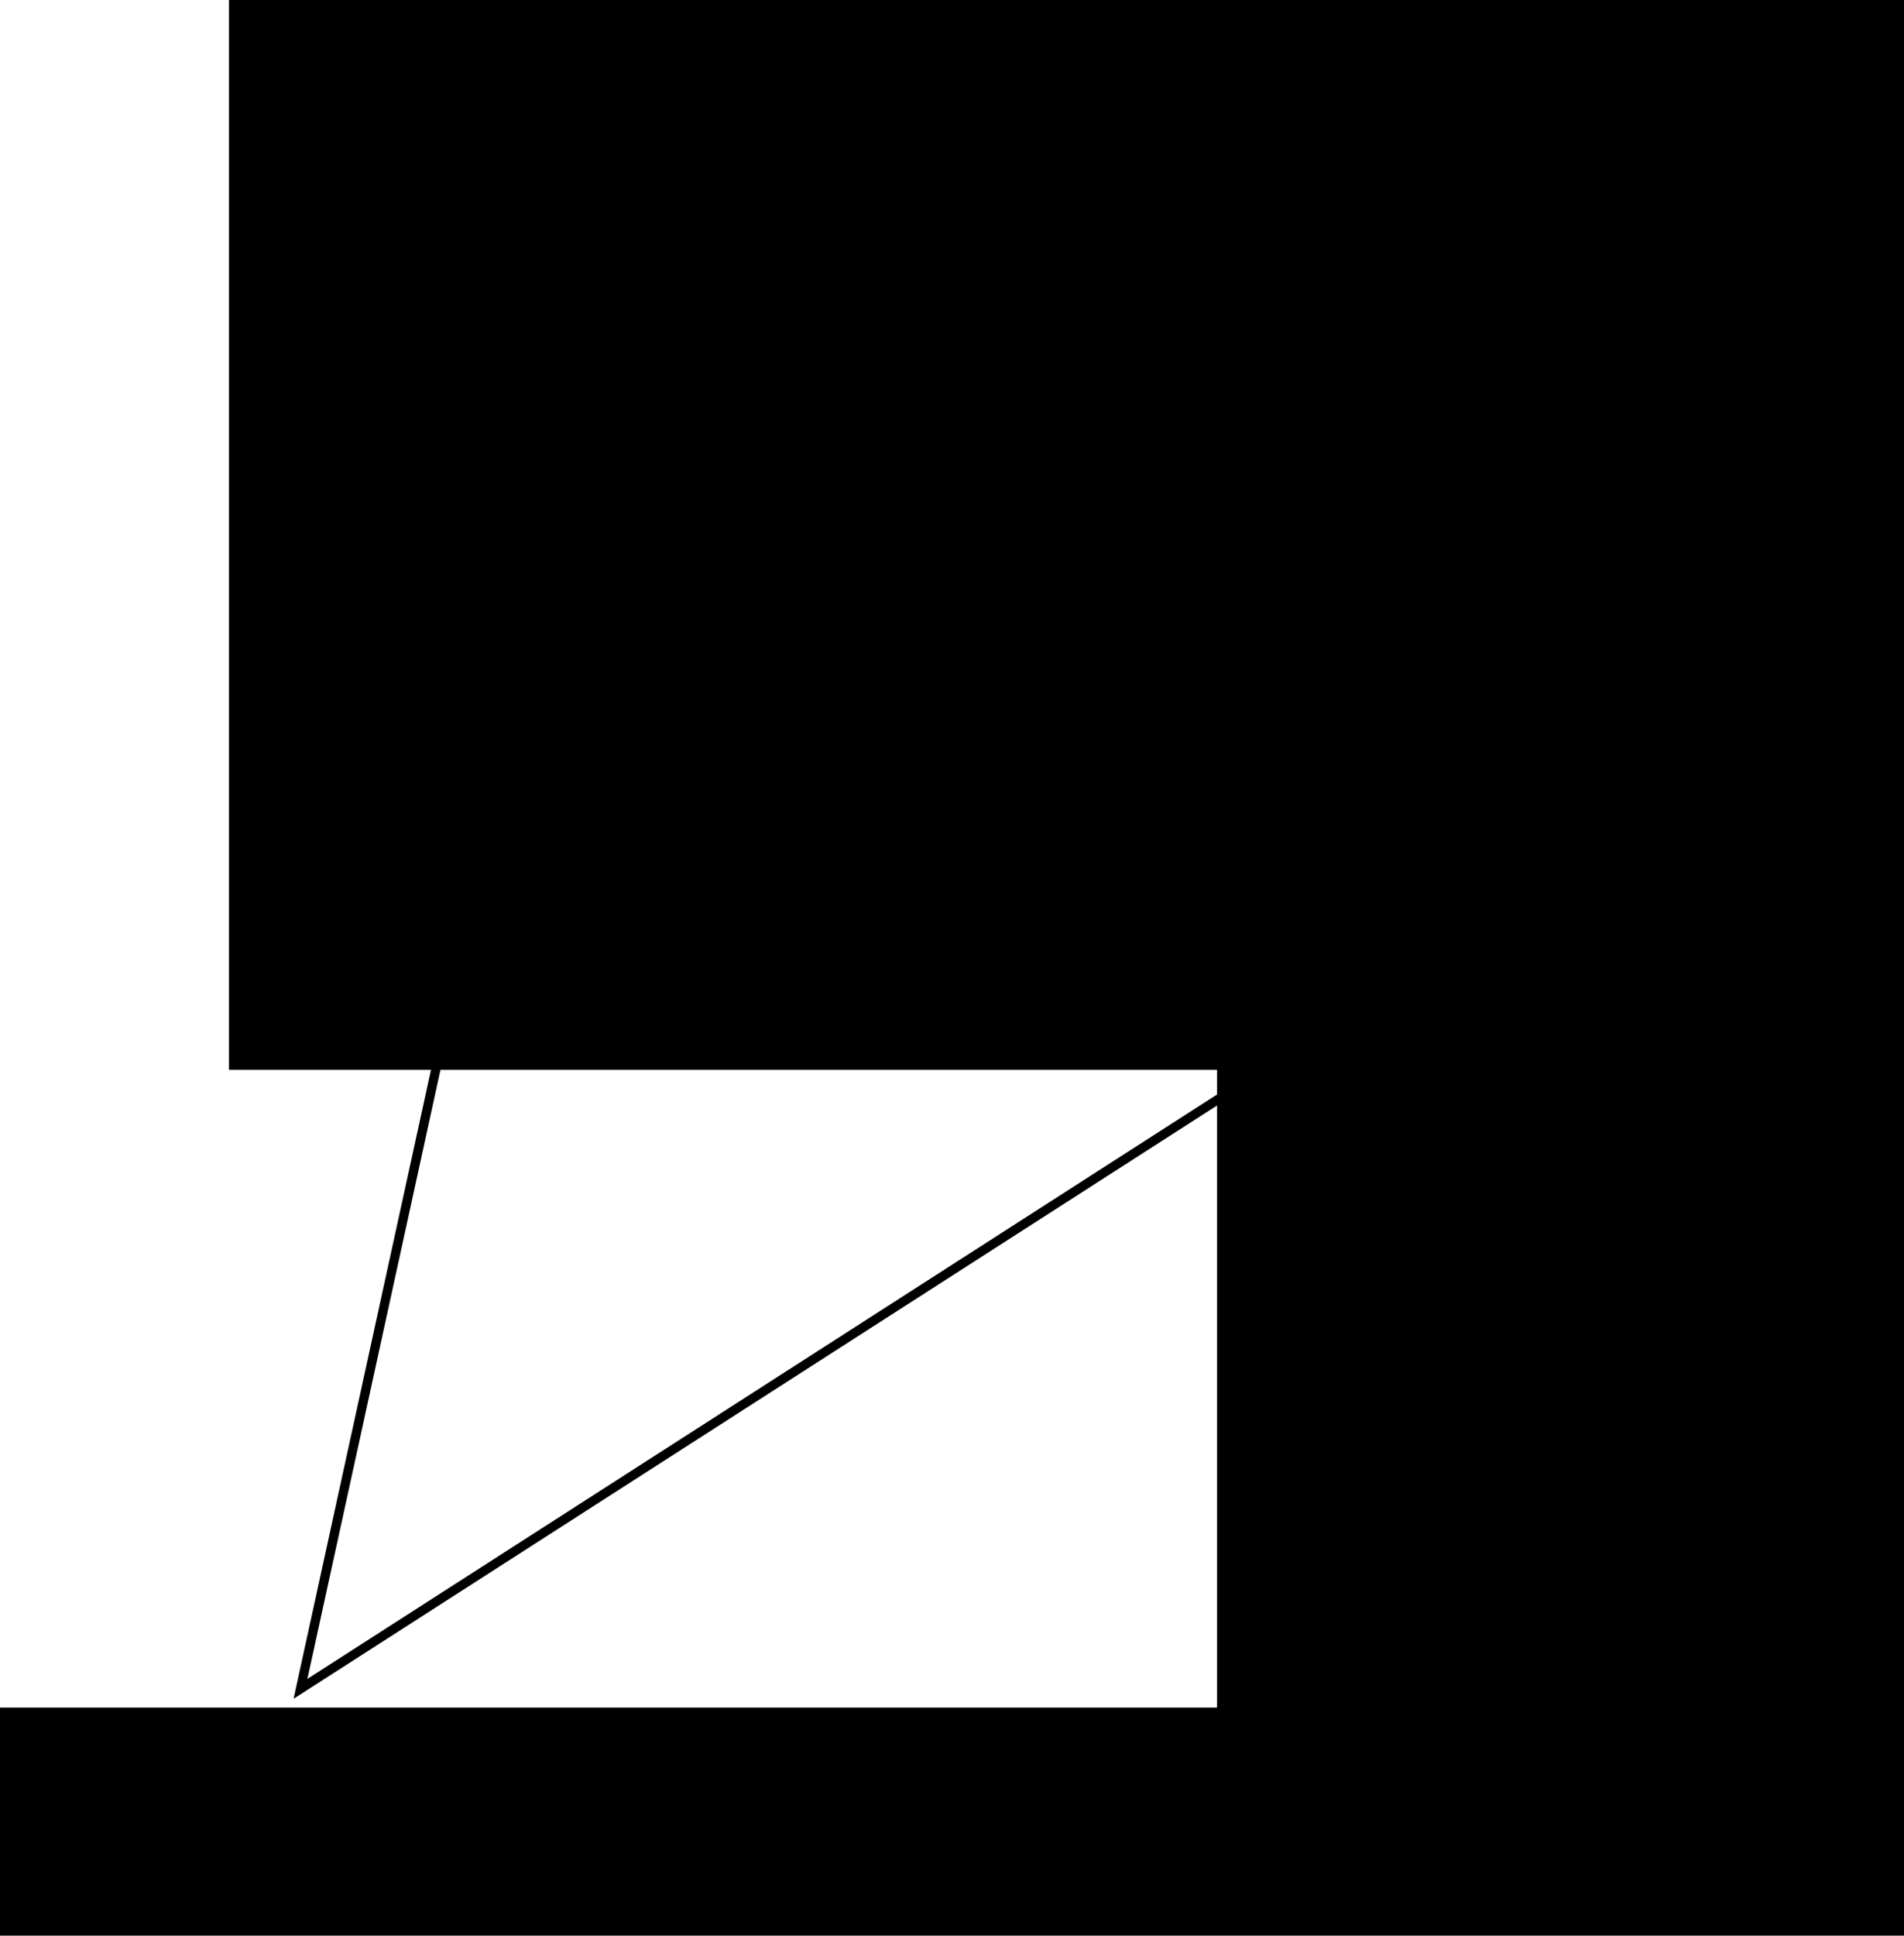 <?xml version="1.0" encoding="UTF-8" standalone="no"?>
<!-- Created with Inkscape (http://www.inkscape.org/) -->

<svg
   xmlns:dc="http://purl.org/dc/elements/1.1/"
   xmlns:cc="http://creativecommons.org/ns#"
   xmlns:rdf="http://www.w3.org/1999/02/22-rdf-syntax-ns#"
   xmlns:svg="http://www.w3.org/2000/svg"
   xmlns="http://www.w3.org/2000/svg"
   xmlns:sodipodi="http://sodipodi.sourceforge.net/DTD/sodipodi-0.dtd"
   xmlns:inkscape="http://www.inkscape.org/namespaces/inkscape"
   width="57.96mm"
   height="58.899mm"
   viewBox="0 0 205.37 208.699"
   id="svg2"
   version="1.1"
   inkscape:version="0.92.1 r15371"
   sodipodi:docname="triangle.svg">
  <defs
     id="defs4" />
  <sodipodi:namedview
     id="base"
     pagecolor="#ffffff"
     bordercolor="#666666"
     borderopacity="1.0"
     inkscape:pageopacity="0.0"
     inkscape:pageshadow="2"
     inkscape:zoom="1.4"
     inkscape:cx="368.48316"
     inkscape:cy="1.0642034"
     inkscape:document-units="px"
     inkscape:current-layer="layer1"
     showgrid="false"
     inkscape:window-width="1855"
     inkscape:window-height="1056"
     inkscape:window-x="65"
     inkscape:window-y="24"
     inkscape:window-maximized="1"
     fit-margin-top="0"
     fit-margin-left="0"
     fit-margin-right="0"
     fit-margin-bottom="0" />
  <g
     inkscape:label="Layer 1"
     inkscape:groupmode="layer"
     id="layer1"
     transform="translate(32.884,-46.282)">
    <path
       style="fill:none;fill-rule:evenodd;stroke:#000000;stroke-width:1px;stroke-linecap:butt;stroke-linejoin:miter;stroke-opacity:1"
       d="M 32.862,75.841 -0.473,228.374 109.634,157.663 Z"
       id="path4142"
       inkscape:connector-curvature="0" />
    <flowRoot
       xml:space="preserve"
       id="flowRoot4144"
       style="font-style:normal;font-weight:normal;line-height:0.01%;font-family:sans-serif;letter-spacing:0px;word-spacing:0px;fill:#000000;fill-opacity:1;stroke:none;stroke-width:1px;stroke-linecap:butt;stroke-linejoin:miter;stroke-opacity:1"
       transform="translate(-114.62,-112.841)"><flowRegion
         id="flowRegion4146"><rect
           id="rect4148"
           width="223.244"
           height="118.188"
           x="79.802"
           y="343.235" /></flowRegion><flowPara
         id="flowPara4150"
         style="font-size:40px;line-height:1.25"><flowSpan
           style="font-size:22.5px"
           id="flowSpan4166">(x</flowSpan><flowSpan
           style="font-size:13.75px"
           id="flowSpan4152">0</flowSpan><flowSpan
           style="font-size:22.5px"
           id="flowSpan4170">, y</flowSpan><flowSpan
           style="font-size:13.75px"
           id="flowSpan4164">0</flowSpan><flowSpan
           style="font-size:22.5px"
           id="flowSpan4168">)</flowSpan></flowPara></flowRoot>    <flowRoot
       xml:space="preserve"
       id="flowRoot4144-2"
       style="font-style:normal;font-weight:normal;line-height:0.01%;font-family:sans-serif;letter-spacing:0px;word-spacing:0px;fill:#000000;fill-opacity:1;stroke:none;stroke-width:1px;stroke-linecap:butt;stroke-linejoin:miter;stroke-opacity:1"
       transform="translate(-87.988,-299.787)"><flowRegion
         id="flowRegion4146-61"><rect
           id="rect4148-8"
           width="223.244"
           height="118.188"
           x="79.802"
           y="343.235" /></flowRegion><flowPara
         id="flowPara4150-7"
         style="font-size:40px;line-height:1.25"><flowSpan
           style="font-size:22.5px"
           id="flowSpan4166-9">(x<flowSpan
   style="font-size:13.75px"
   id="flowSpan4289">1</flowSpan>, y<flowSpan
   style="font-size:13.75px"
   id="flowSpan4291">1</flowSpan>)</flowSpan></flowPara></flowRoot>    <flowRoot
       xml:space="preserve"
       id="flowRoot4144-2-5"
       style="font-style:normal;font-weight:normal;line-height:0.01%;font-family:sans-serif;letter-spacing:0px;word-spacing:0px;fill:#000000;fill-opacity:1;stroke:none;stroke-width:1px;stroke-linecap:butt;stroke-linejoin:miter;stroke-opacity:1"
       transform="translate(18.583,-222.51)"><flowRegion
         id="flowRegion4146-61-9"><rect
           id="rect4148-8-2"
           width="223.244"
           height="118.188"
           x="79.802"
           y="343.235" /></flowRegion><flowPara
         id="flowPara4150-7-2"
         style="font-size:40px;line-height:1.25"><flowSpan
           style="font-size:22.5px"
           id="flowSpan4166-9-8">(x<flowSpan
   style="font-size:13.75px"
   id="flowSpan4289-9">2</flowSpan>, y<flowSpan
   style="font-size:13.75px"
   id="flowSpan4291-7">2</flowSpan>)</flowSpan></flowPara></flowRoot>    <rect
       style="fill:none"
       id="rect4645"
       width="933.571"
       height="340.714"
       x="-123.571"
       y="-19.781" />
  </g>
</svg>
